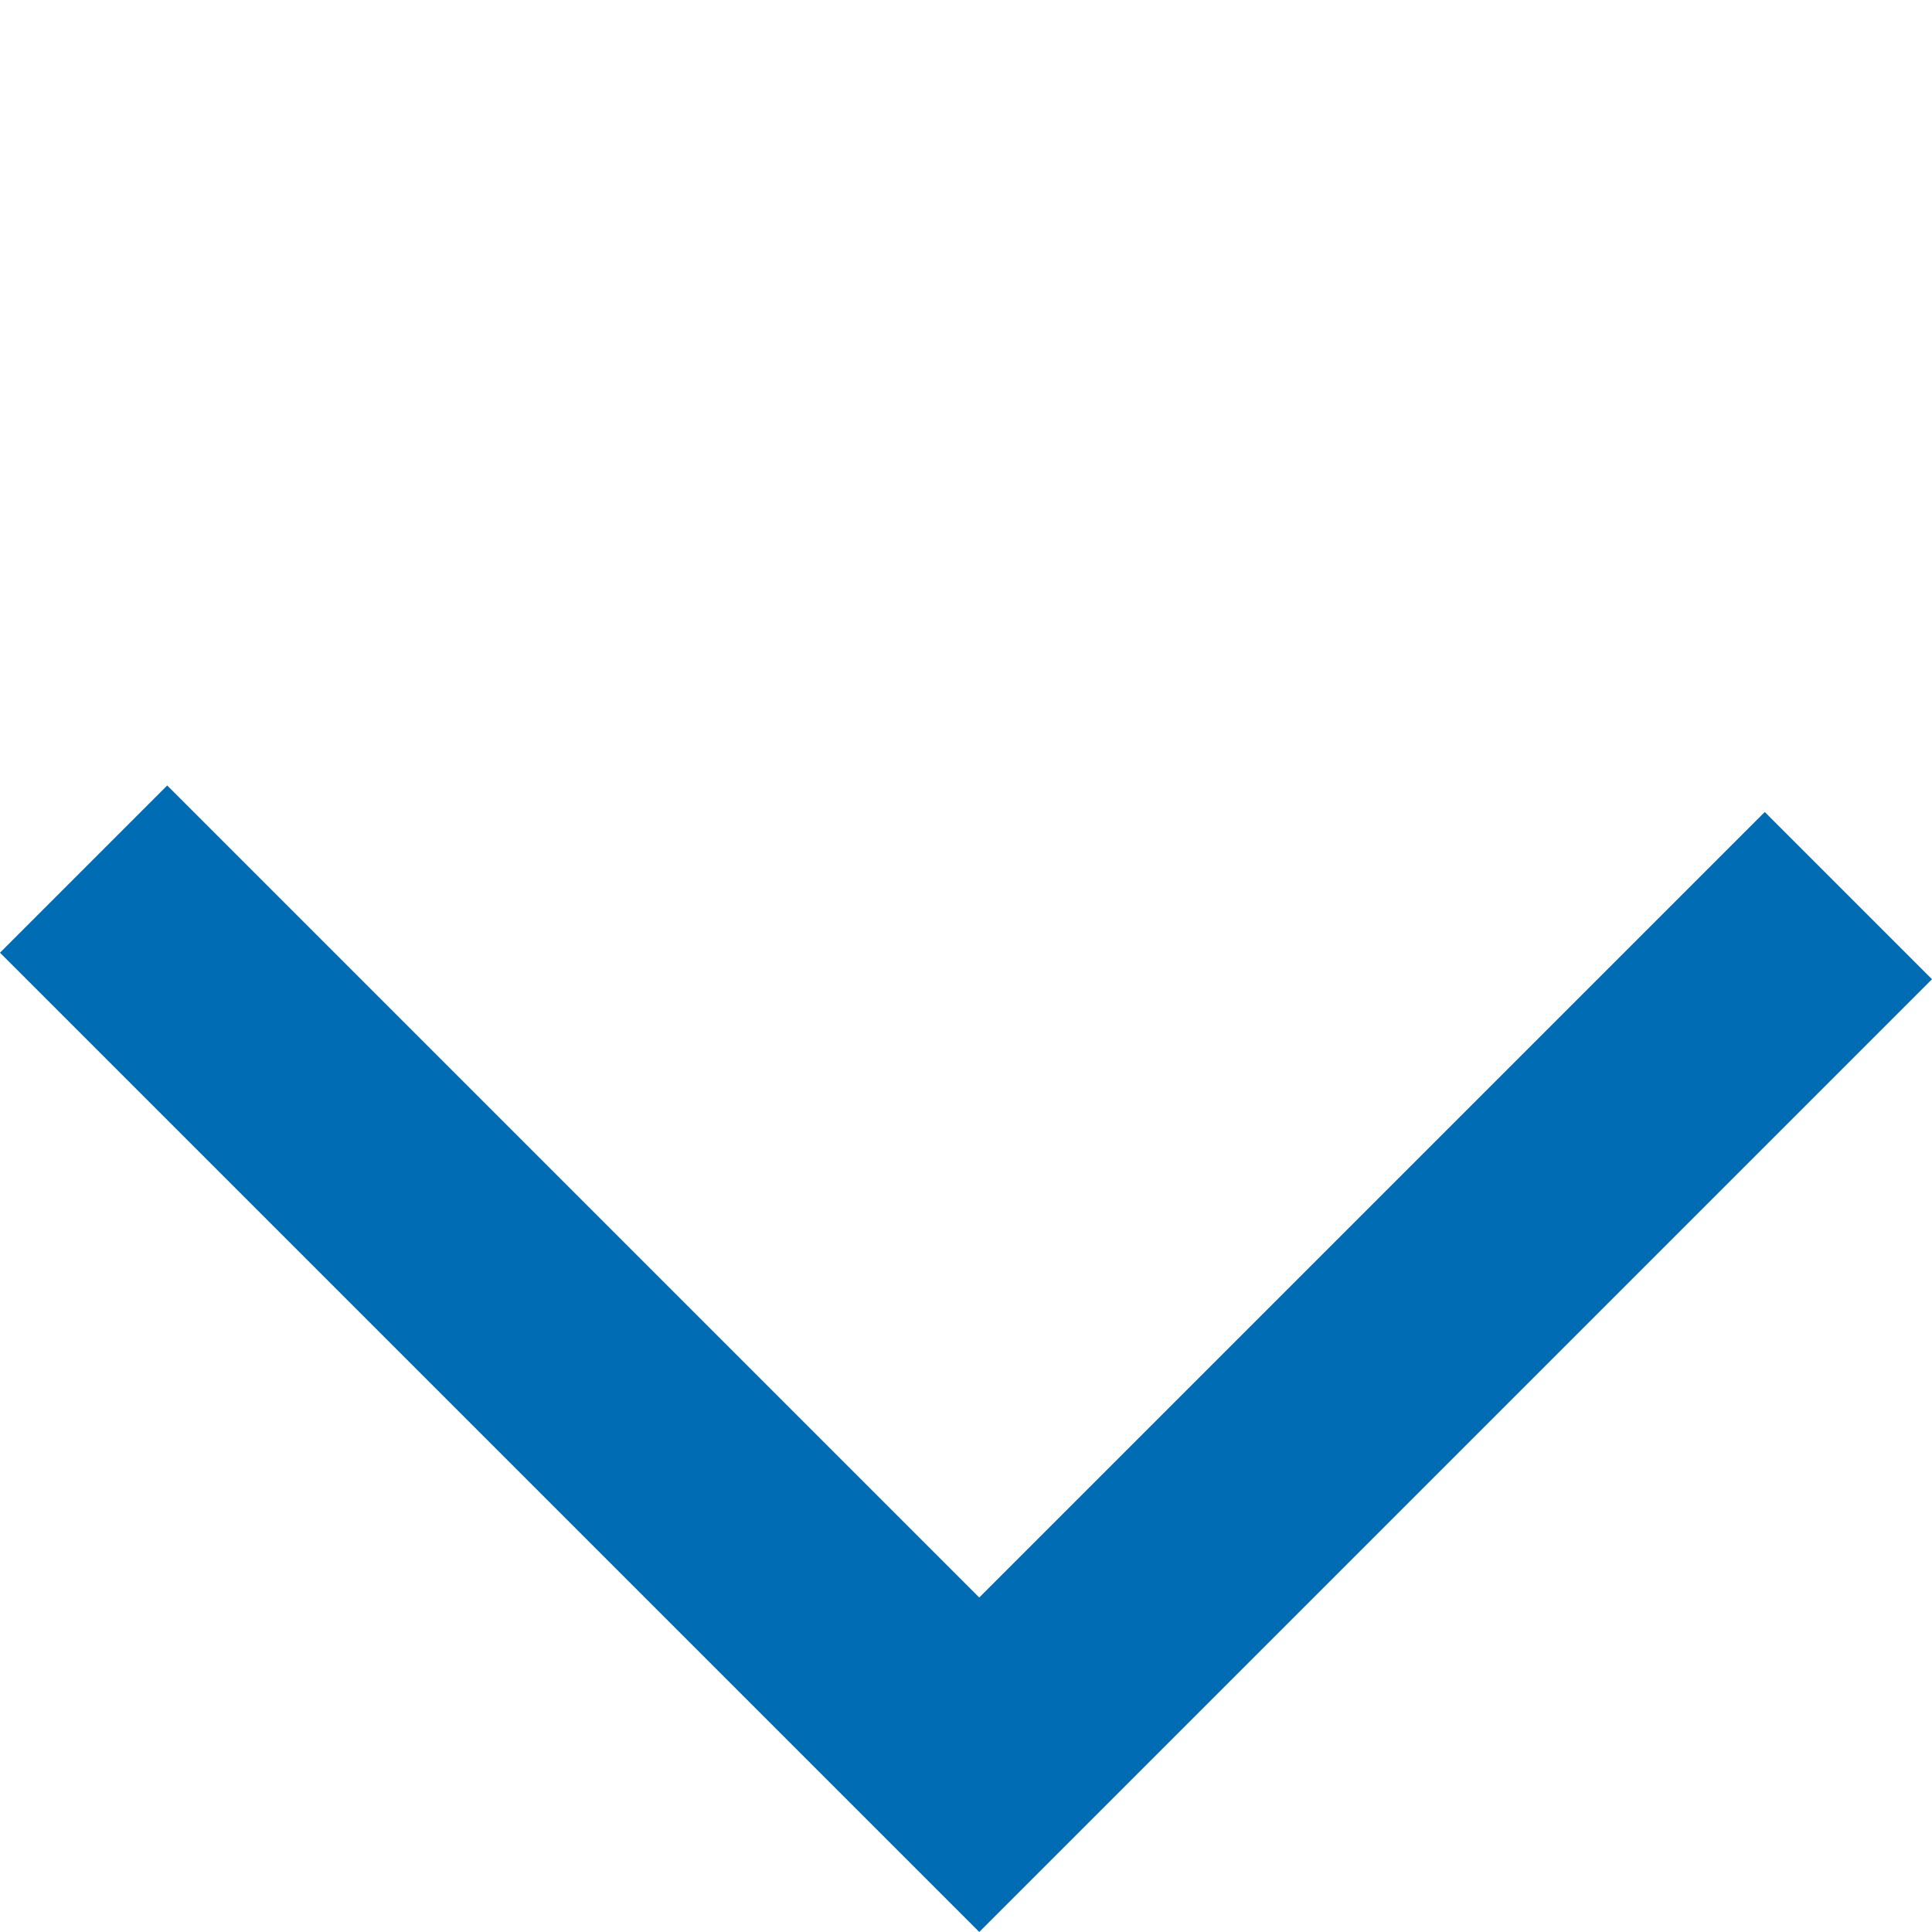 <svg xmlns="http://www.w3.org/2000/svg" width="16.339" height="16.339" viewBox="0 0 16.339 16.339">
  <path id="Tracciato_60393" data-name="Tracciato 60393" d="M10.395,10.712H0V0" transform="translate(0.707 7.35) rotate(-45)" fill="none" stroke="#006cb4" stroke-width="2"/>
</svg>
